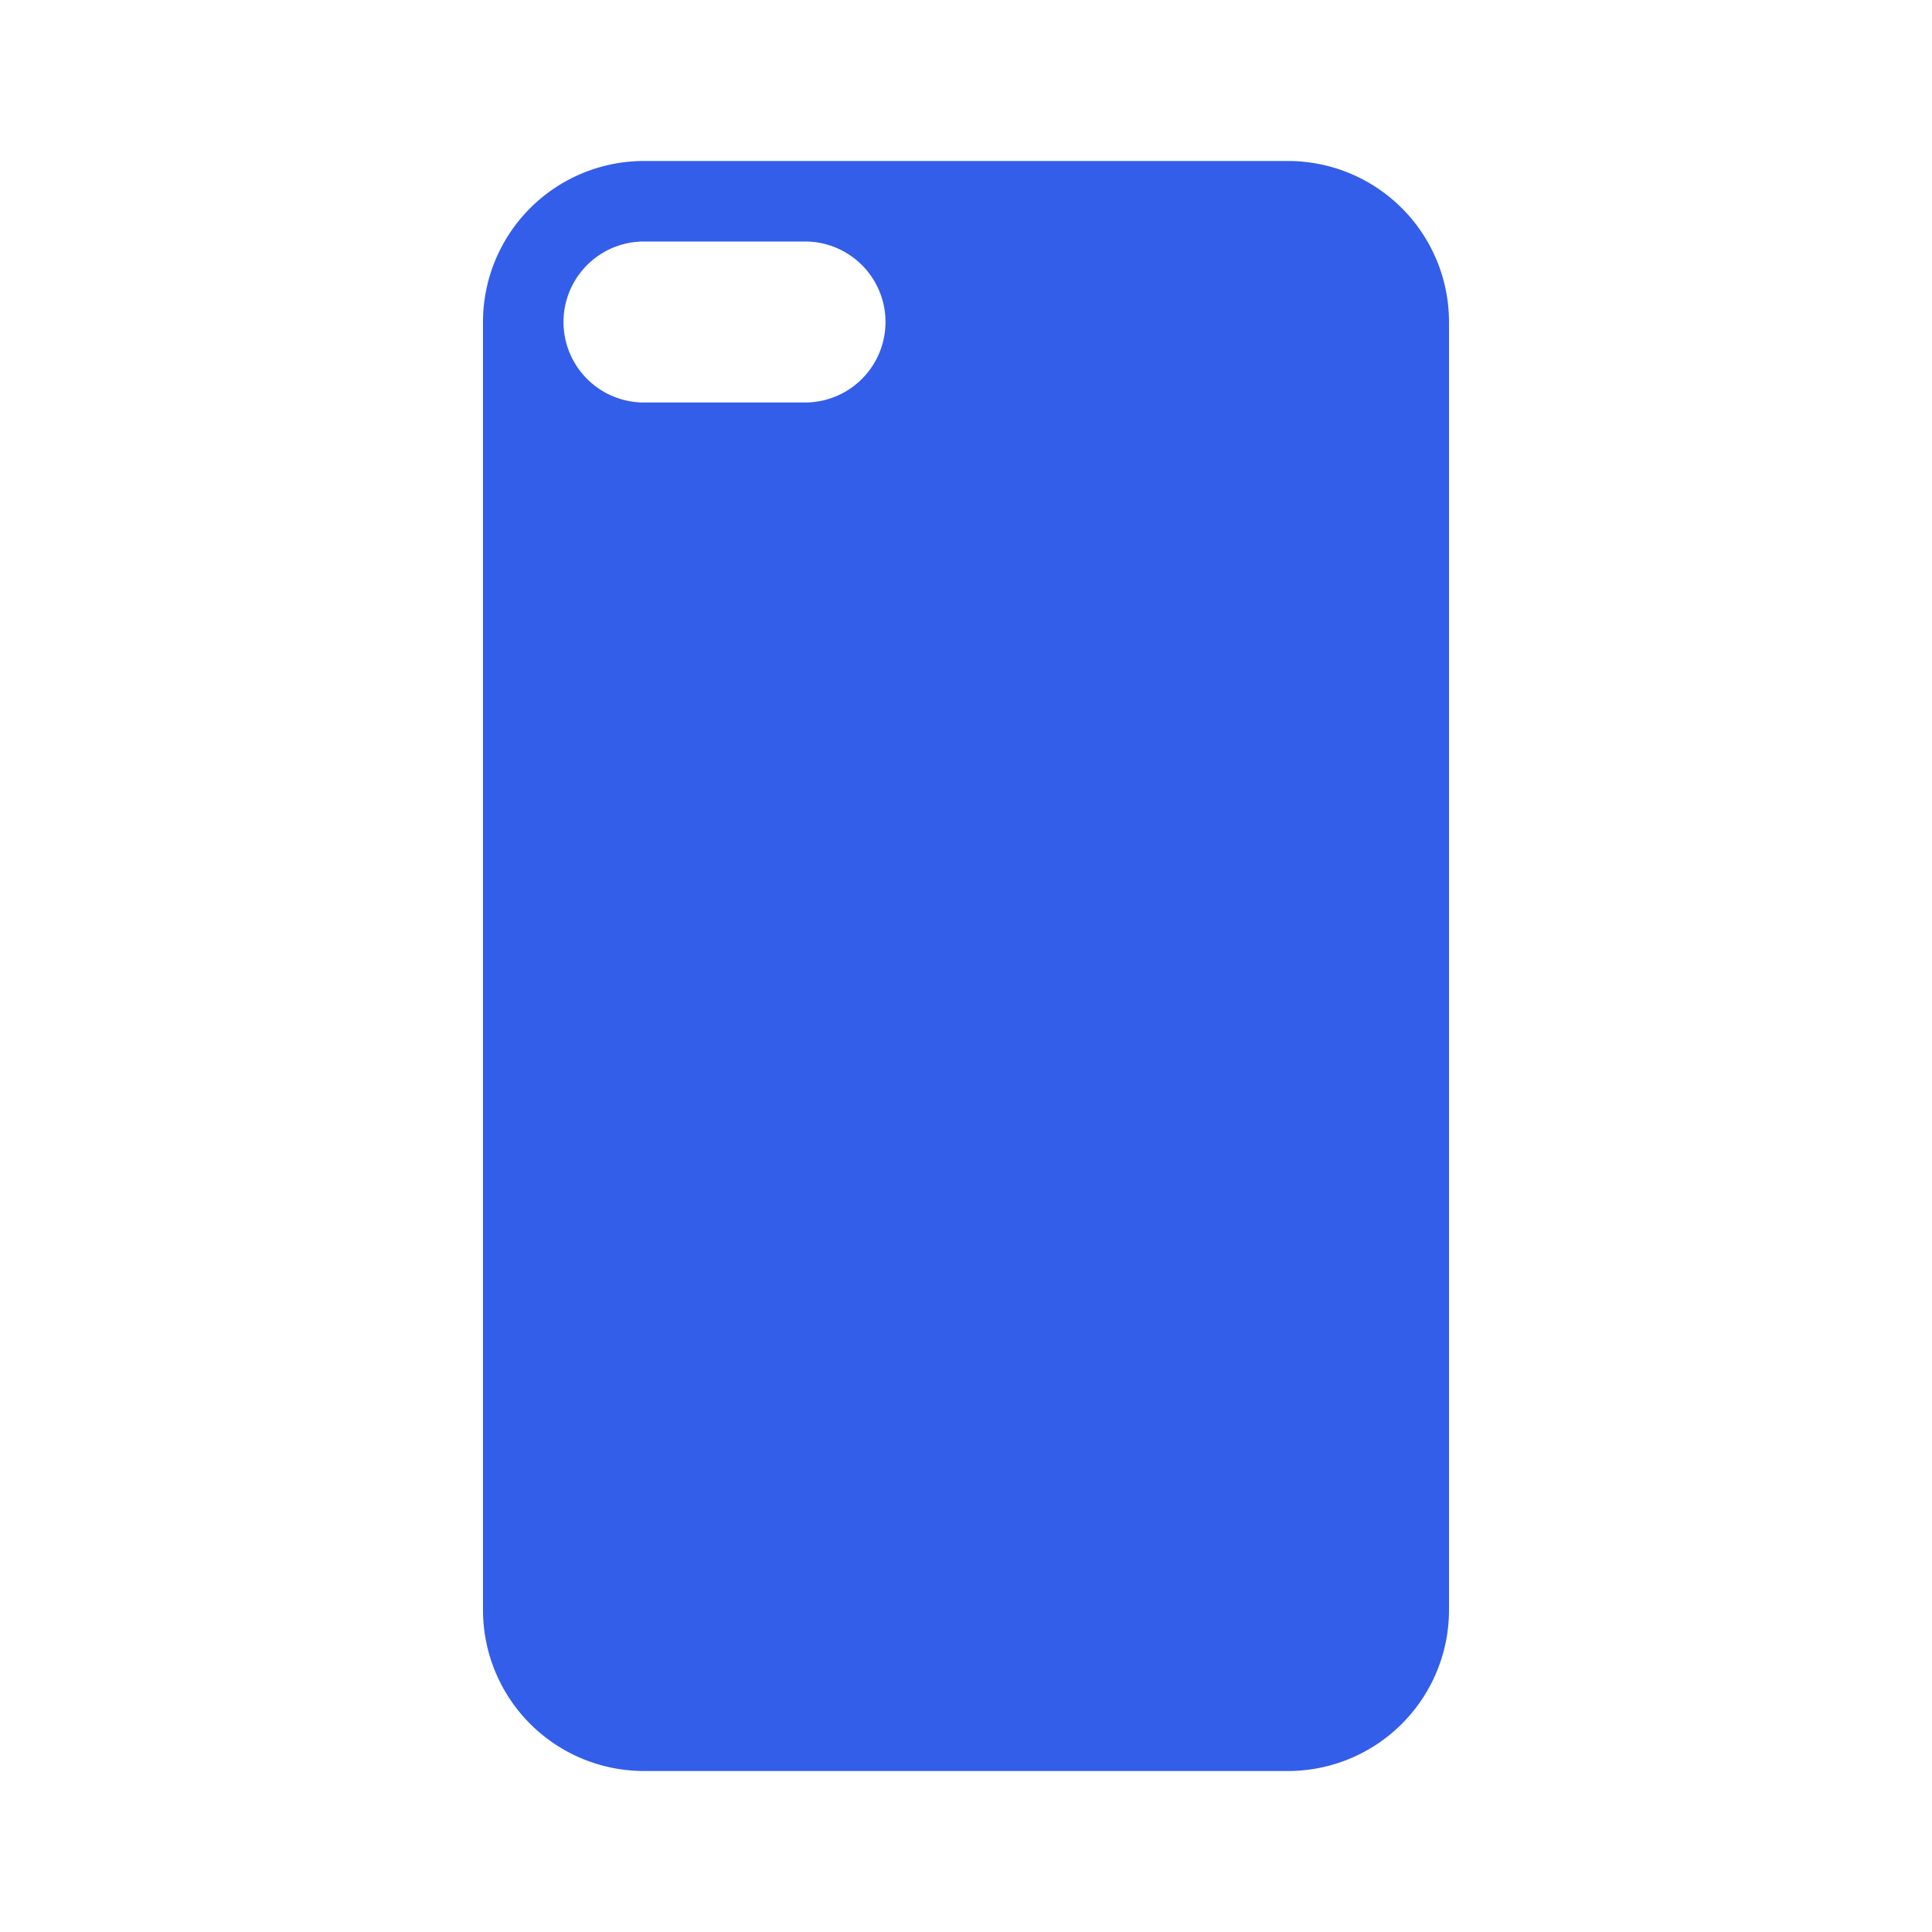 <svg width="24" height="24" viewBox="0 0 24 24" xmlns="http://www.w3.org/2000/svg"><g fill="none" fill-rule="evenodd"><path d="M0 0h24v24H0z"/><path d="M8 2h8a2 2 0 012 2v16a2 2 0 01-2 2H8a2 2 0 01-2-2V4a2 2 0 012-2zm0 1a1 1 0 100 2h2a1 1 0 000-2H8z" fill="#335EEA"/></g></svg>
